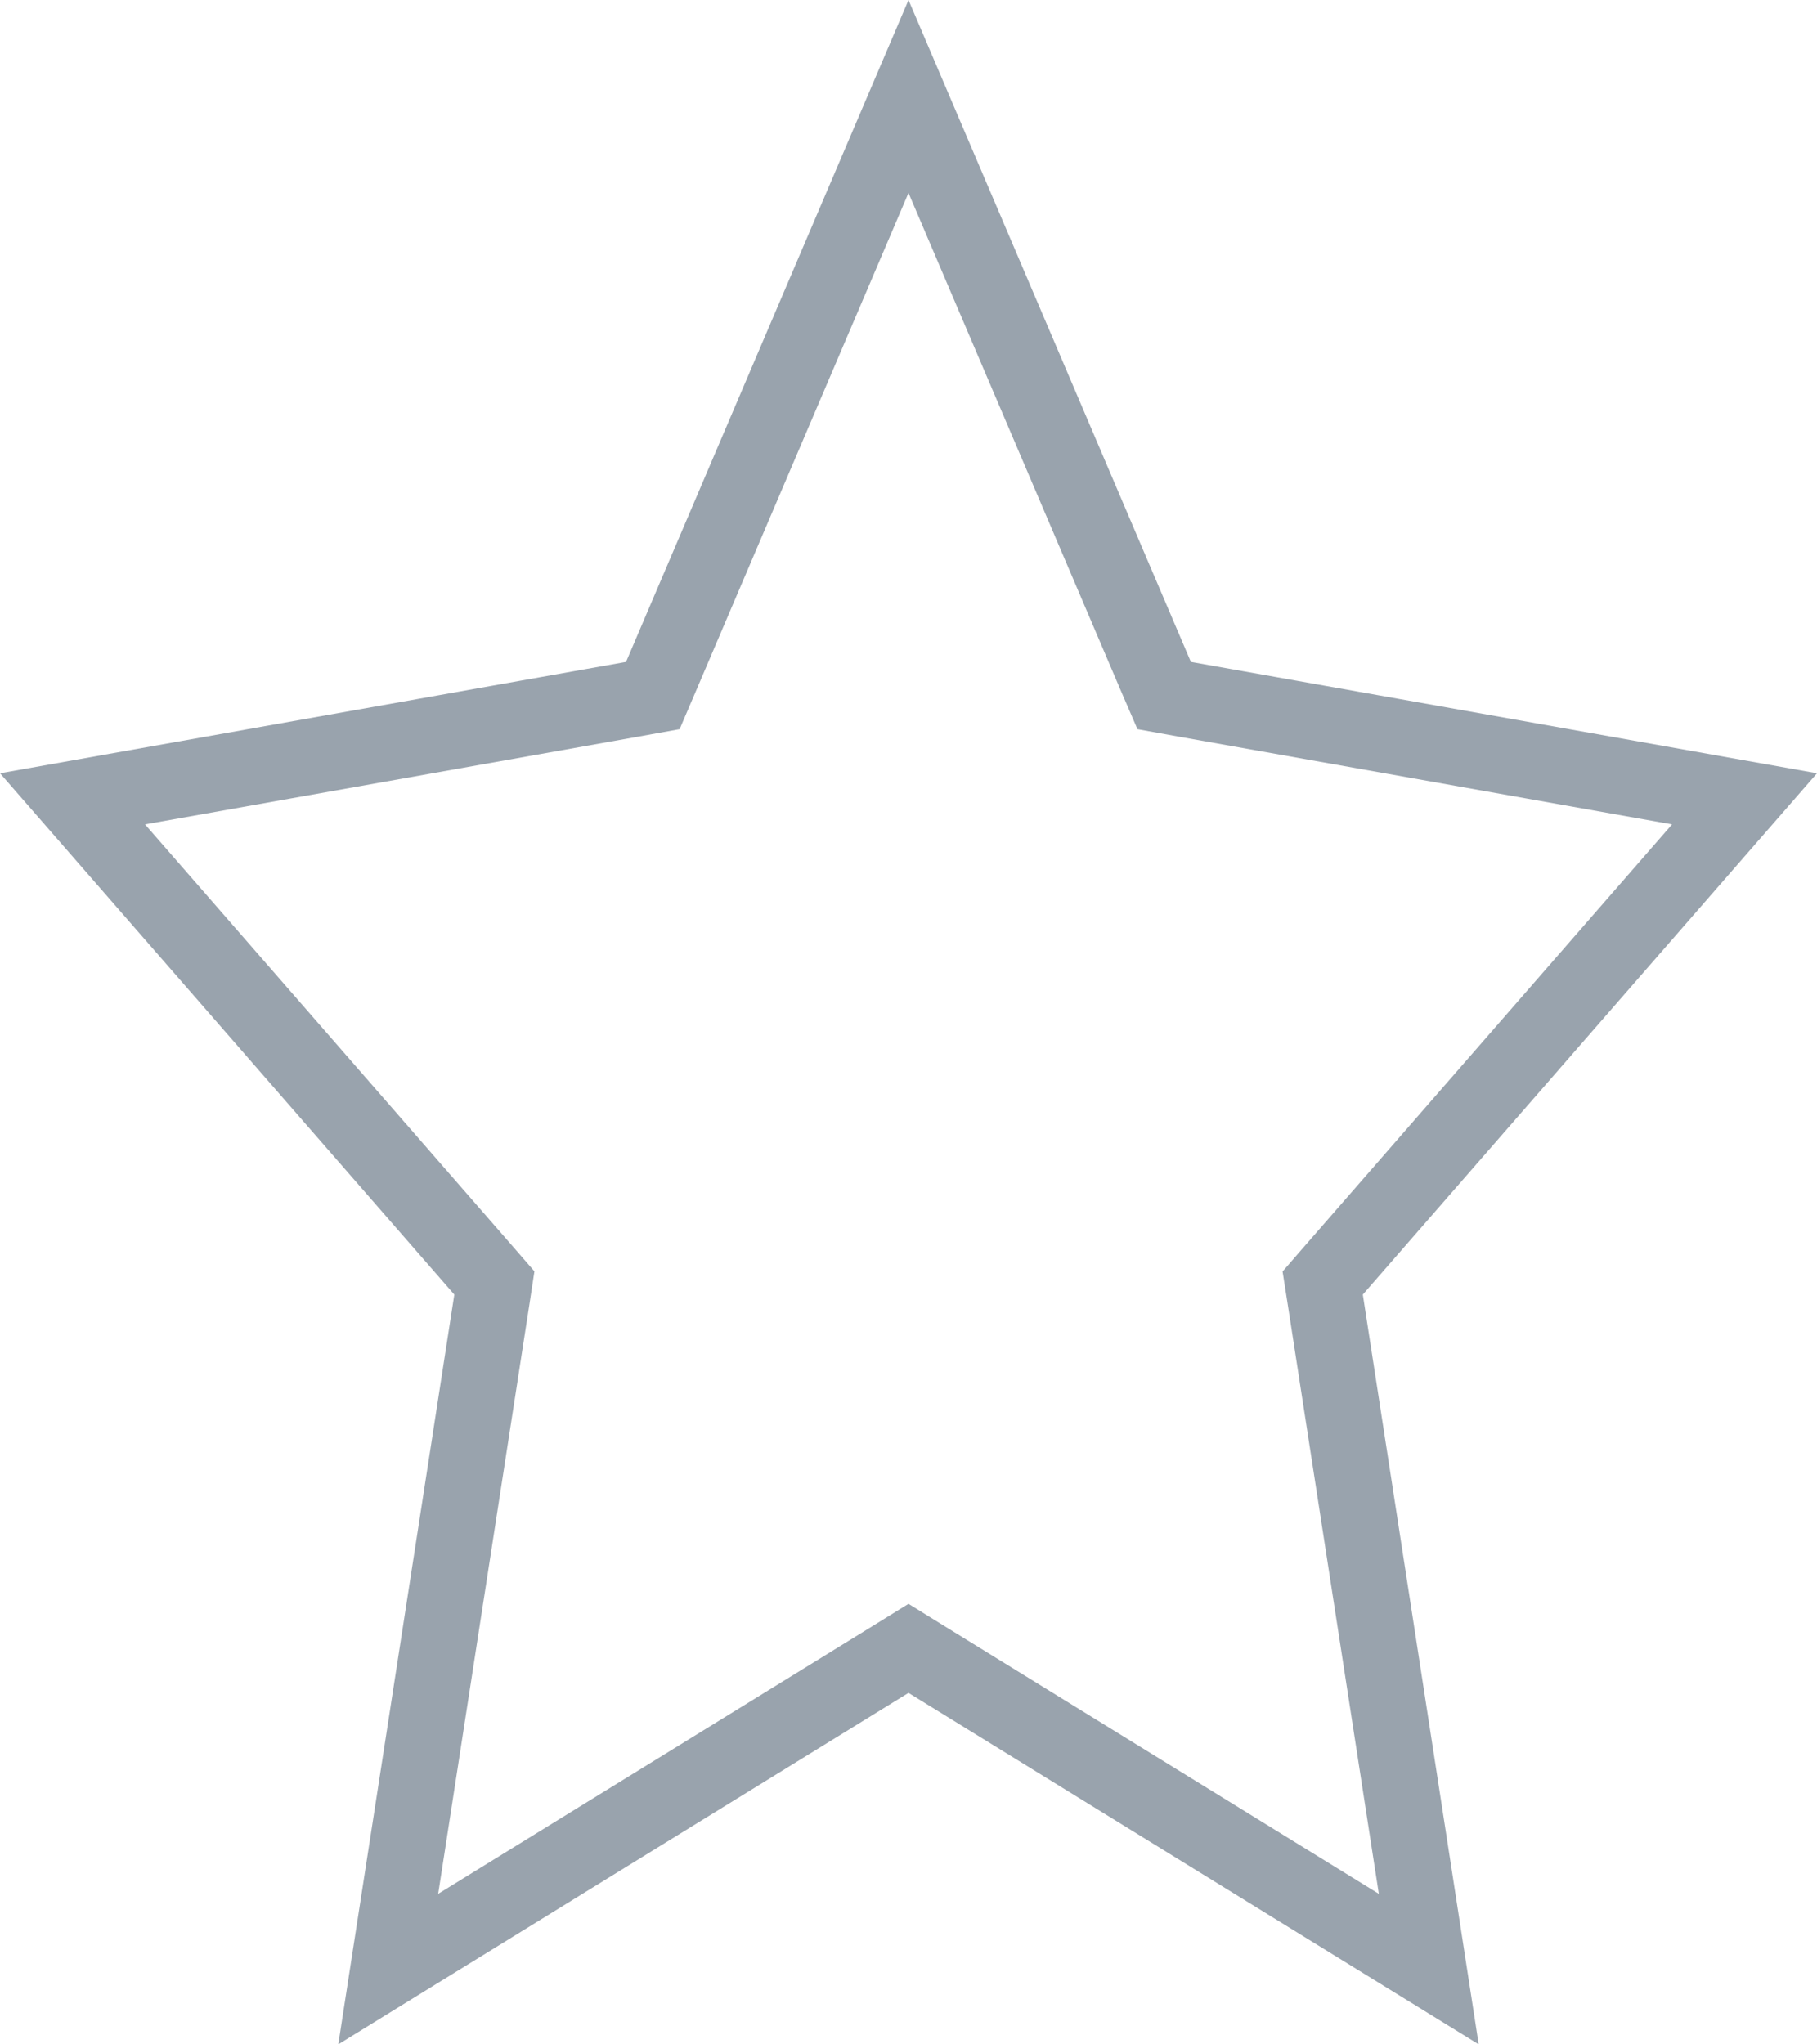 <svg width="24" height="27" fill="none" xmlns="http://www.w3.org/2000/svg"><path d="M15.27 8.938l.107.248.266.048 7.4 1.316-5.42 6.22-.152.175.036.23 1.365 8.831-6.61-4.074L12 21.77l-.262.162-6.61 4.074 1.367-8.832.035-.23-.152-.175-5.42-6.219 7.399-1.316.266-.048.106-.248L12 1.274l3.27 7.664z" stroke="#99A3AD"/></svg>